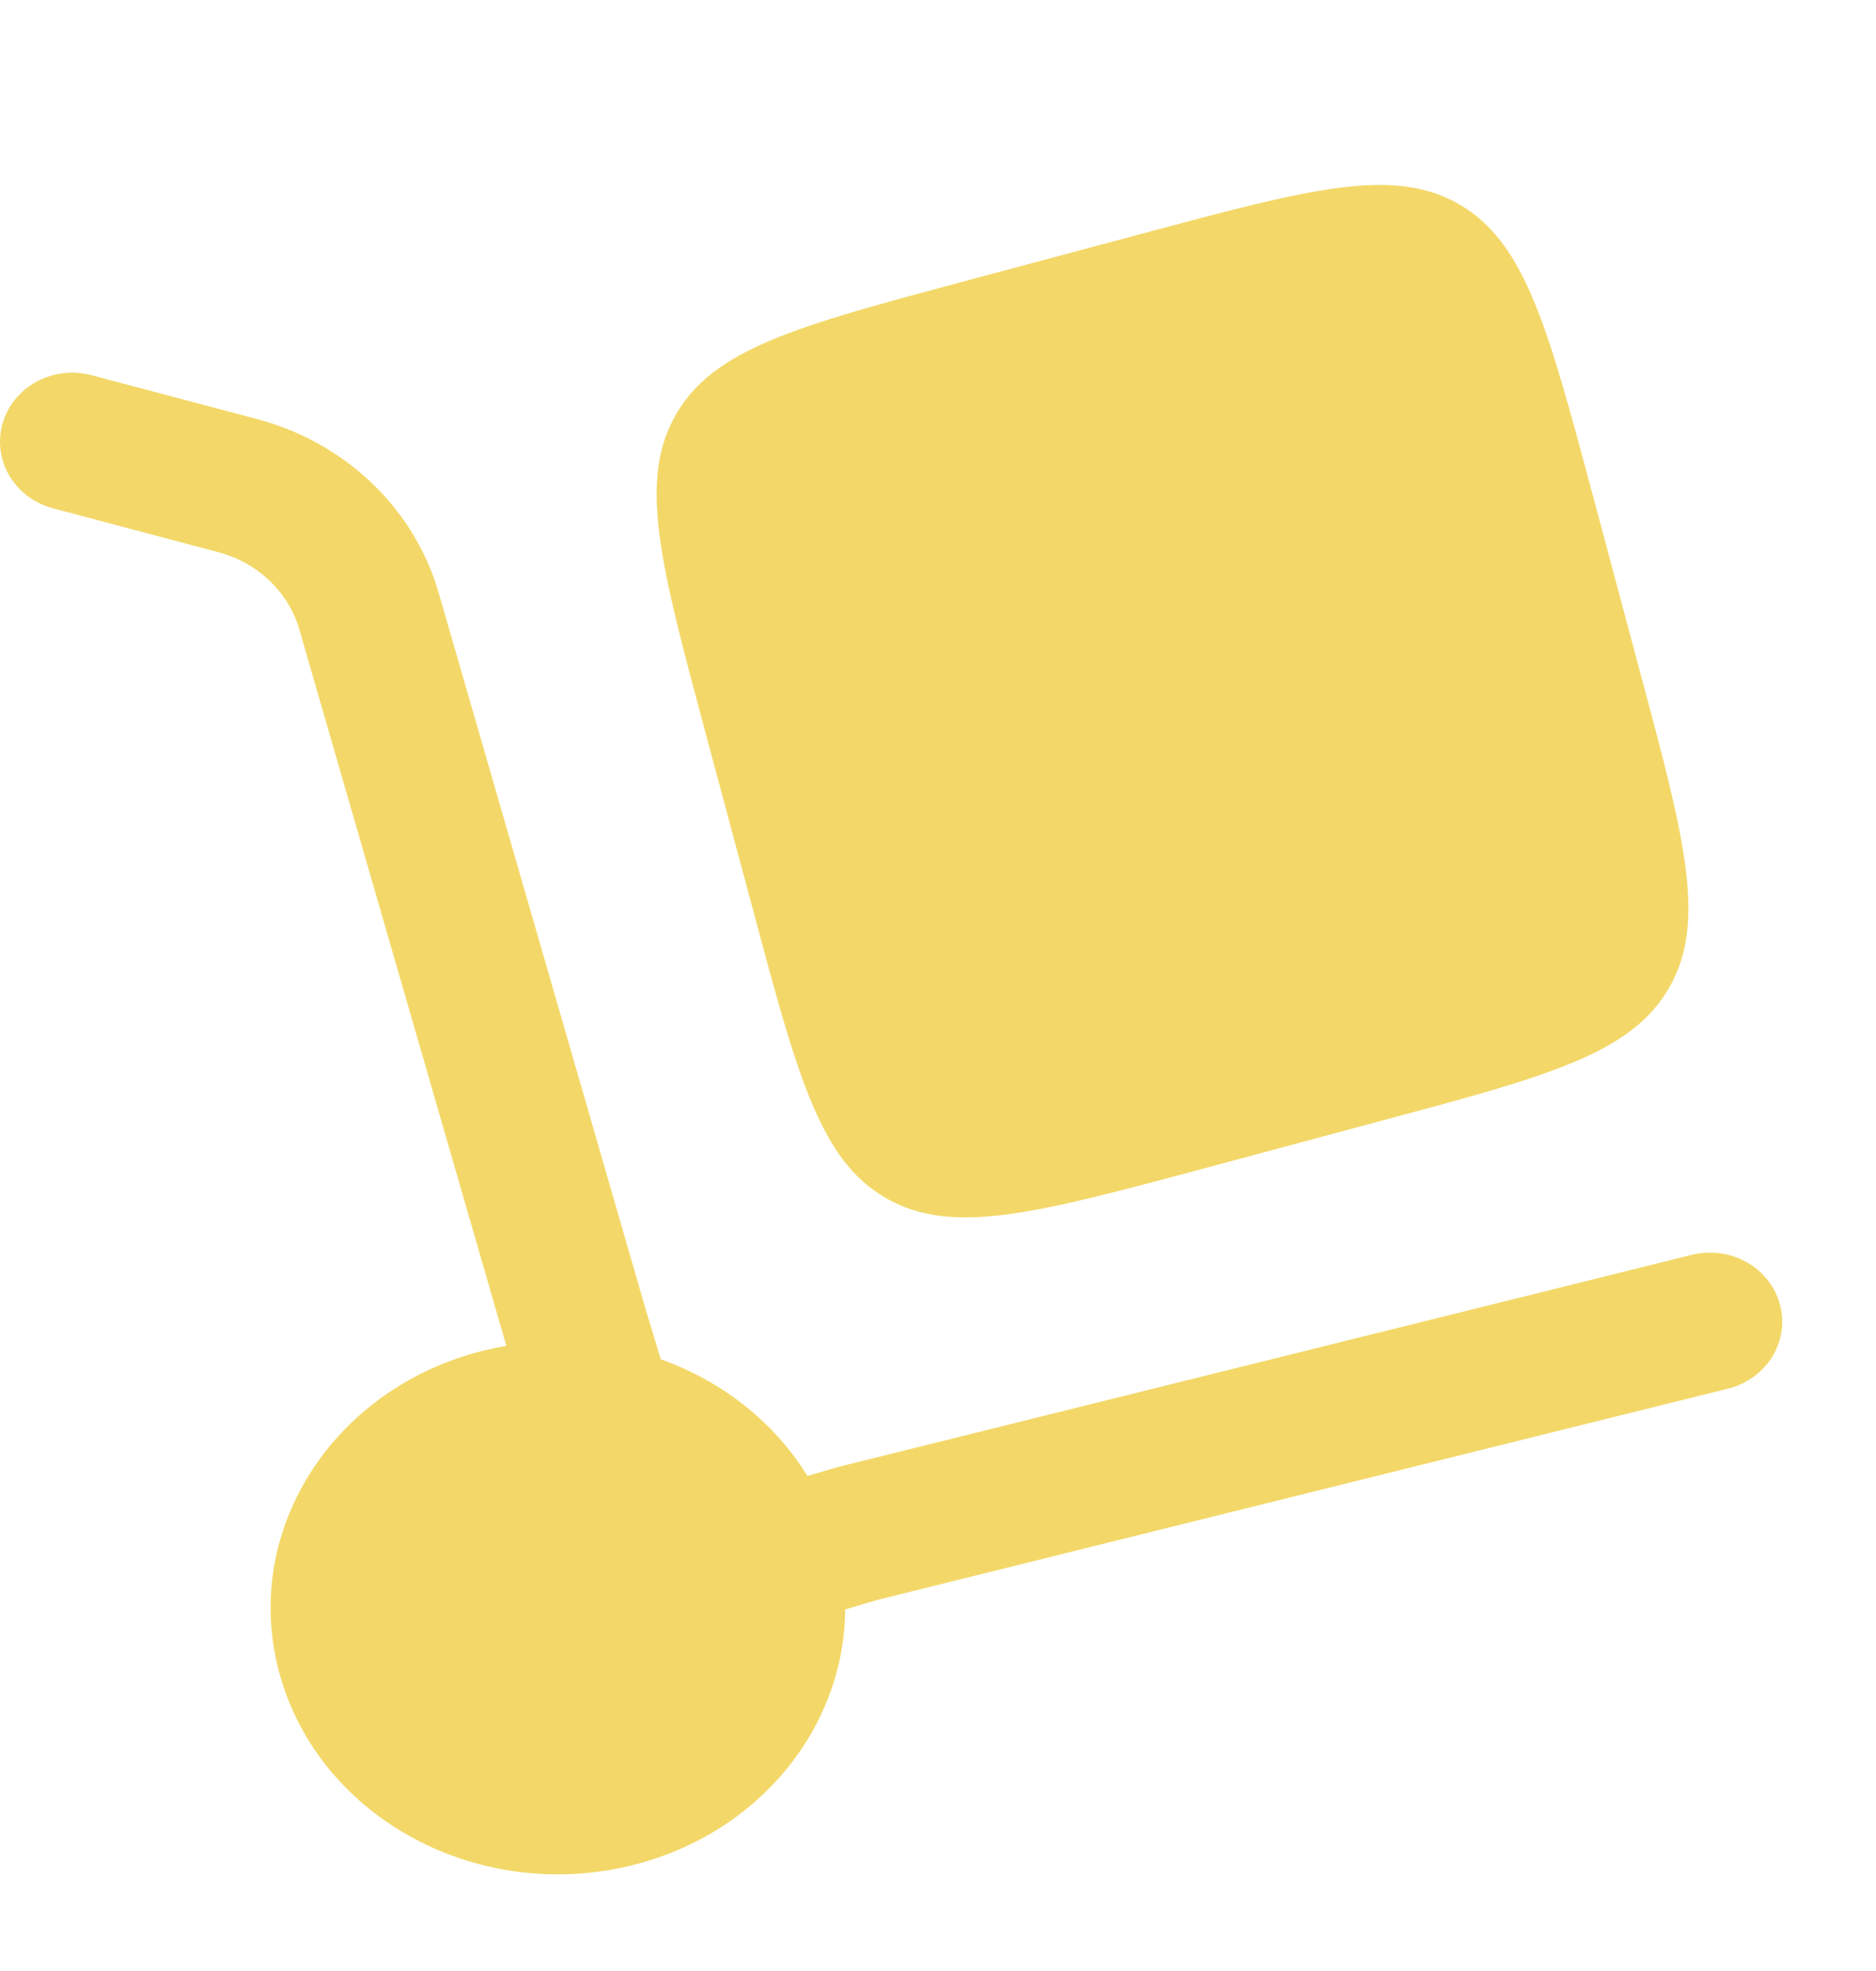 <svg width="20" height="21" viewBox="0 0 20 21" fill="none" xmlns="http://www.w3.org/2000/svg">
<path d="M7.517 7.792L8.025 9.684C8.502 11.467 8.741 12.359 9.443 12.764C10.146 13.17 11.037 12.931 12.821 12.453L14.712 11.945C16.496 11.468 17.387 11.229 17.793 10.527C18.199 9.824 17.961 8.932 17.482 7.15L16.976 5.258C16.498 3.475 16.258 2.583 15.557 2.177C14.853 1.771 13.962 2.011 12.178 2.489L10.287 2.995C8.503 3.473 7.612 3.712 7.207 4.415C6.801 5.117 7.039 6.009 7.517 7.792Z" fill="#F3D869"/>
<path d="M0.028 4.51C0.055 4.417 0.101 4.33 0.163 4.253C0.226 4.177 0.303 4.113 0.391 4.066C0.479 4.018 0.576 3.988 0.677 3.976C0.777 3.964 0.879 3.972 0.977 3.998L2.726 4.461C3.189 4.581 3.612 4.814 3.954 5.137C4.295 5.46 4.543 5.862 4.673 6.304L6.882 13.946L7.044 14.482C7.695 14.714 8.253 15.149 8.608 15.726L8.926 15.632L18.035 13.37C18.133 13.345 18.235 13.34 18.335 13.353C18.436 13.366 18.532 13.398 18.619 13.447C18.707 13.496 18.783 13.561 18.844 13.638C18.905 13.715 18.95 13.803 18.975 13.897C19.001 13.99 19.007 14.088 18.993 14.184C18.979 14.279 18.945 14.372 18.894 14.455C18.843 14.538 18.775 14.611 18.694 14.67C18.613 14.728 18.522 14.771 18.424 14.795L9.347 17.048L9.01 17.148C9.003 18.395 8.102 19.535 6.74 19.873C5.106 20.279 3.427 19.38 2.99 17.867C2.552 16.352 3.522 14.796 5.155 14.39C5.235 14.371 5.316 14.354 5.398 14.339L3.188 6.696C3.129 6.499 3.017 6.321 2.864 6.178C2.711 6.035 2.522 5.933 2.315 5.88L0.565 5.416C0.468 5.39 0.376 5.346 0.296 5.287C0.217 5.227 0.15 5.153 0.1 5.069C0.05 4.985 0.018 4.893 0.006 4.797C-0.007 4.701 0.001 4.603 0.028 4.51Z" fill="#F3D869"/>
</svg>
